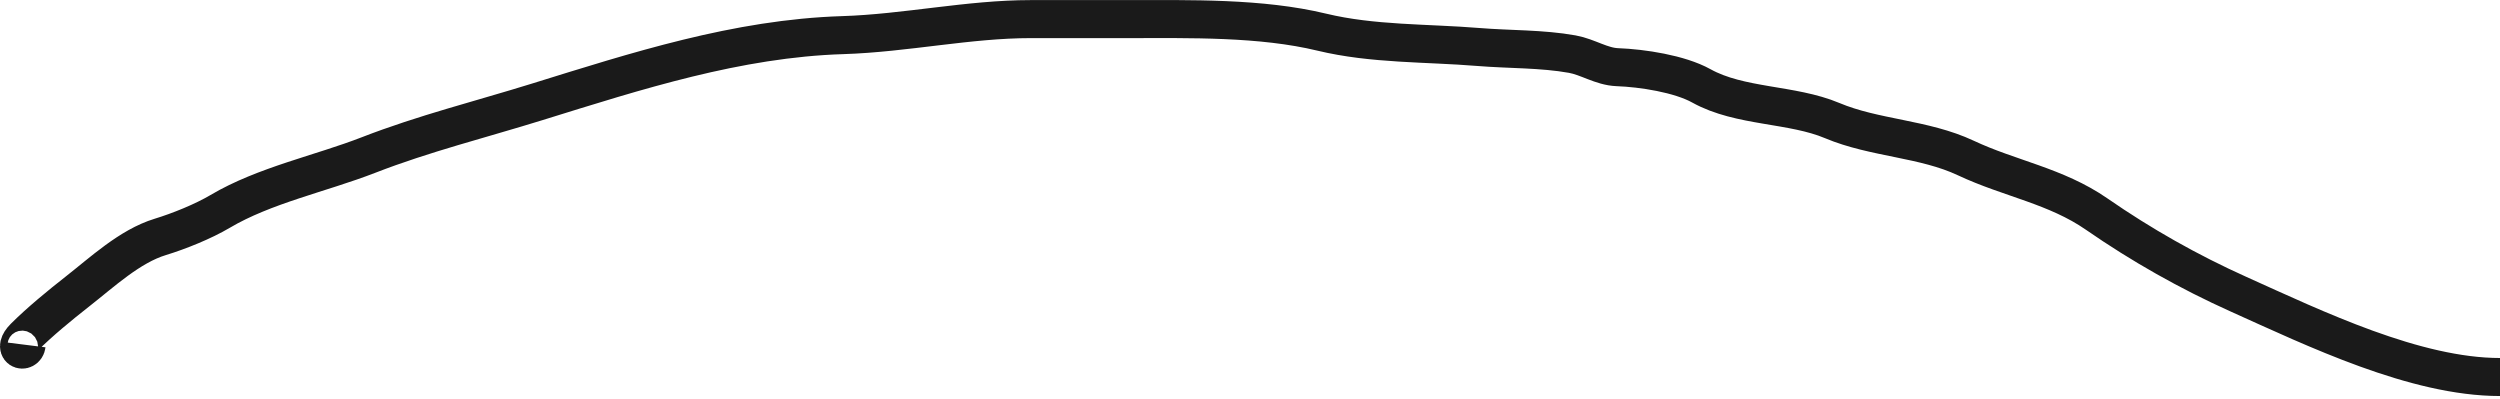 <svg width="263" height="42" viewBox="0 0 263 42" fill="none" xmlns="http://www.w3.org/2000/svg">
<path d="M2.802 36.29C2.689 37.194 1.228 36.802 2.552 35.478C4.164 33.866 6.319 32.096 8.141 30.67C10.736 28.64 13.653 25.903 16.852 24.926C18.828 24.322 21.379 23.295 23.158 22.241C27.804 19.488 33.769 18.253 38.769 16.308C44.558 14.057 50.606 12.55 56.502 10.72C66.974 7.47 77.567 4.042 88.66 3.695C95.273 3.488 101.889 2.009 108.455 2.009C111.827 2.009 115.198 2.009 118.57 2.009C125.177 2.009 132.655 1.839 139.052 3.383C144.411 4.677 150.086 4.499 155.536 4.944C158.778 5.209 162.207 5.12 165.402 5.693C167.035 5.986 168.488 7.006 170.148 7.067C172.753 7.163 176.689 7.759 178.984 9.034C183.051 11.293 188.506 10.899 192.752 12.687C197.197 14.558 202.422 14.56 206.802 16.621C211.418 18.793 216.279 19.551 220.57 22.521C225.3 25.796 230.249 28.591 235.494 30.951C243.574 34.587 254.082 39.662 263 39.662" stroke="#1A1A1A" stroke-width="4" stroke-linejoin="round"/>
</svg>
